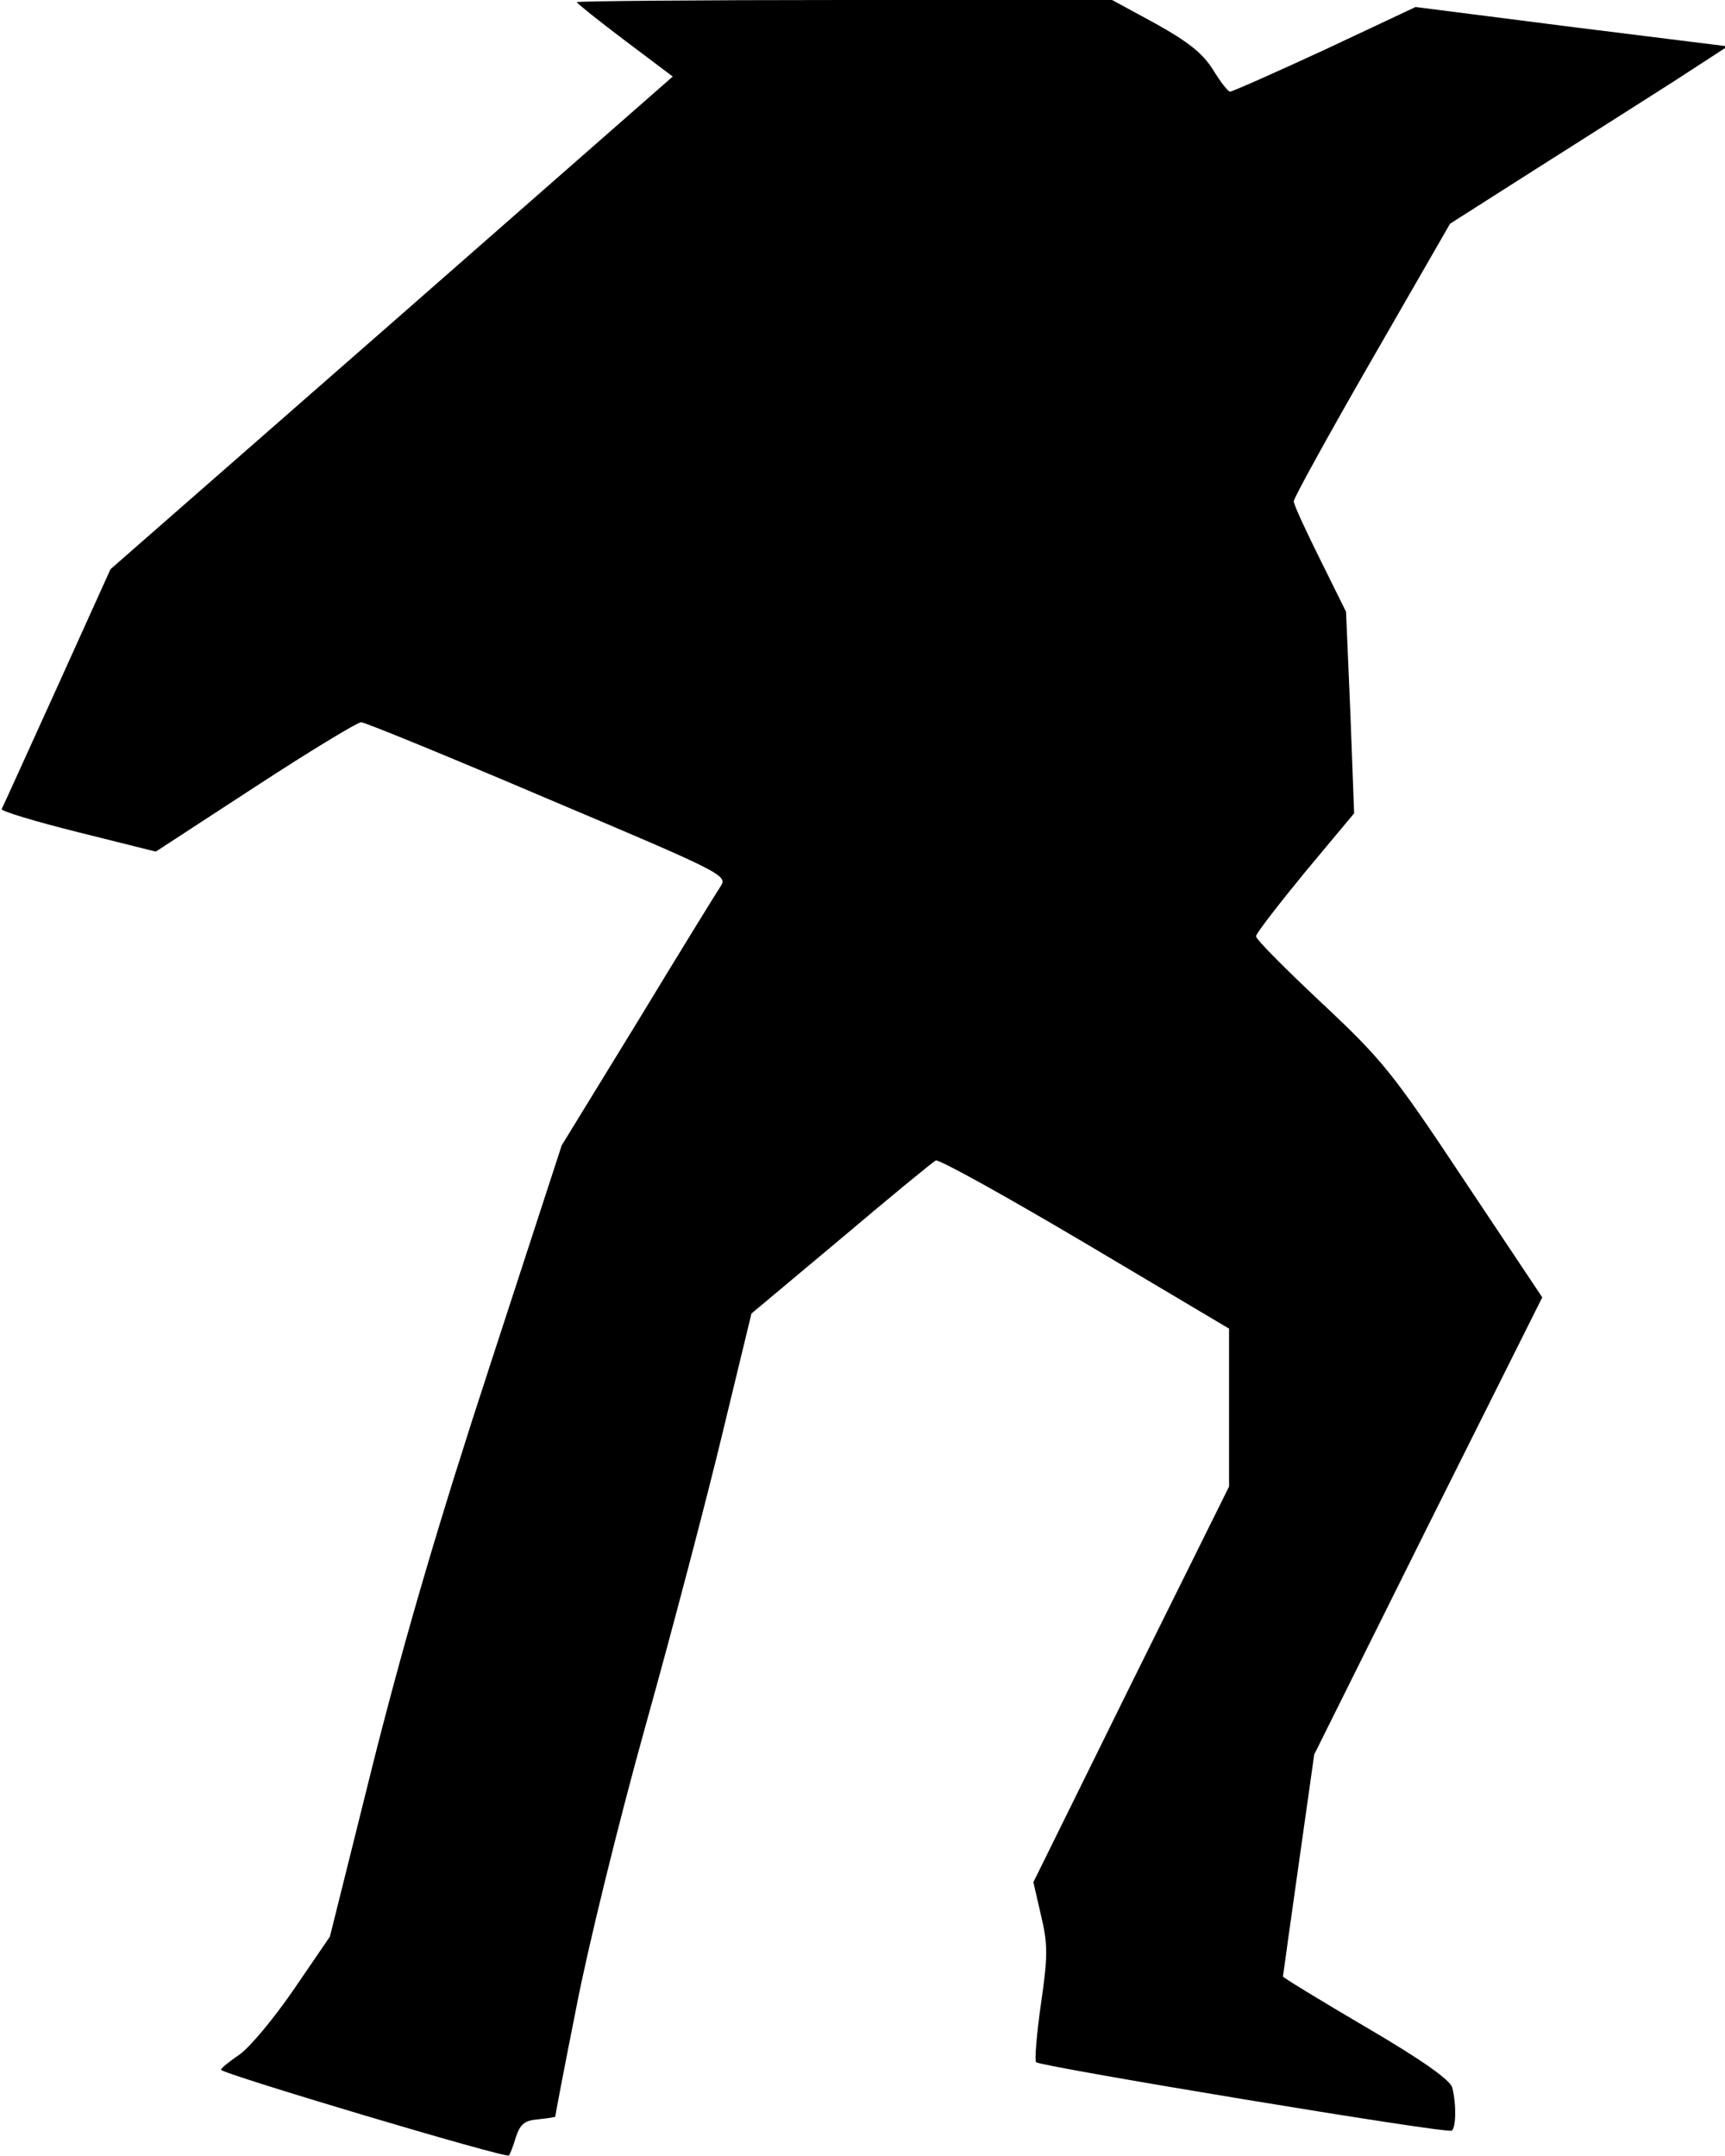 <?xml version="1.0" standalone="no"?>
<!DOCTYPE svg PUBLIC "-//W3C//DTD SVG 20010904//EN"
 "http://www.w3.org/TR/2001/REC-SVG-20010904/DTD/svg10.dtd">
<svg version="1.0" xmlns="http://www.w3.org/2000/svg"
 width="320pt" height="400pt" viewBox="0 0 320 400"
 preserveAspectRatio="xMidYMid meet">
<g transform="translate(0,400) scale(0.1,-0.1)"
fill="#000000" stroke="none">
<path fill="#000000" stroke="none" d="M1070 3996 c0 -2 40 -34 89 -71 l89
-67 -521 -457 -522 -457 -99 -219 c-55 -121 -101 -223 -103 -226 -1 -4 62 -23
142 -43 l144 -36 184 120 c101 66 190 120 197 120 7 0 163 -64 346 -142 324
-137 334 -142 321 -162 -8 -12 -77 -124 -154 -251 l-141 -230 -132 -405 c-94
-287 -157 -501 -216 -734 l-82 -329 -67 -98 c-37 -54 -82 -108 -101 -121 -19
-13 -34 -25 -34 -28 0 -7 529 -165 534 -159 2 2 8 17 13 34 8 24 16 31 41 33
18 2 32 4 32 5 0 2 17 92 39 202 21 110 79 346 129 525 50 179 114 423 143
544 l53 219 166 139 c91 77 170 142 176 145 7 2 131 -67 278 -154 l266 -158 0
-146 0 -147 -182 -367 -181 -367 14 -61 c13 -54 13 -76 0 -165 -8 -56 -12
-105 -9 -108 8 -8 762 -133 771 -127 8 5 9 49 1 80 -4 14 -54 50 -160 112 -85
50 -154 92 -154 94 0 1 13 94 29 207 l29 205 211 424 212 424 -144 216 c-134
202 -153 225 -266 331 -66 62 -121 117 -121 123 0 5 41 58 91 119 l91 109 -7
187 -8 187 -48 97 c-27 54 -49 102 -49 108 0 6 65 124 145 263 l145 252 157
100 c87 55 203 129 258 164 l100 65 -289 36 -290 37 -168 -79 c-93 -43 -172
-78 -176 -78 -4 0 -18 18 -32 41 -19 30 -45 51 -106 85 l-81 44 -497 0 c-273
0 -496 -2 -496 -4z"/>
</g>
</svg>
